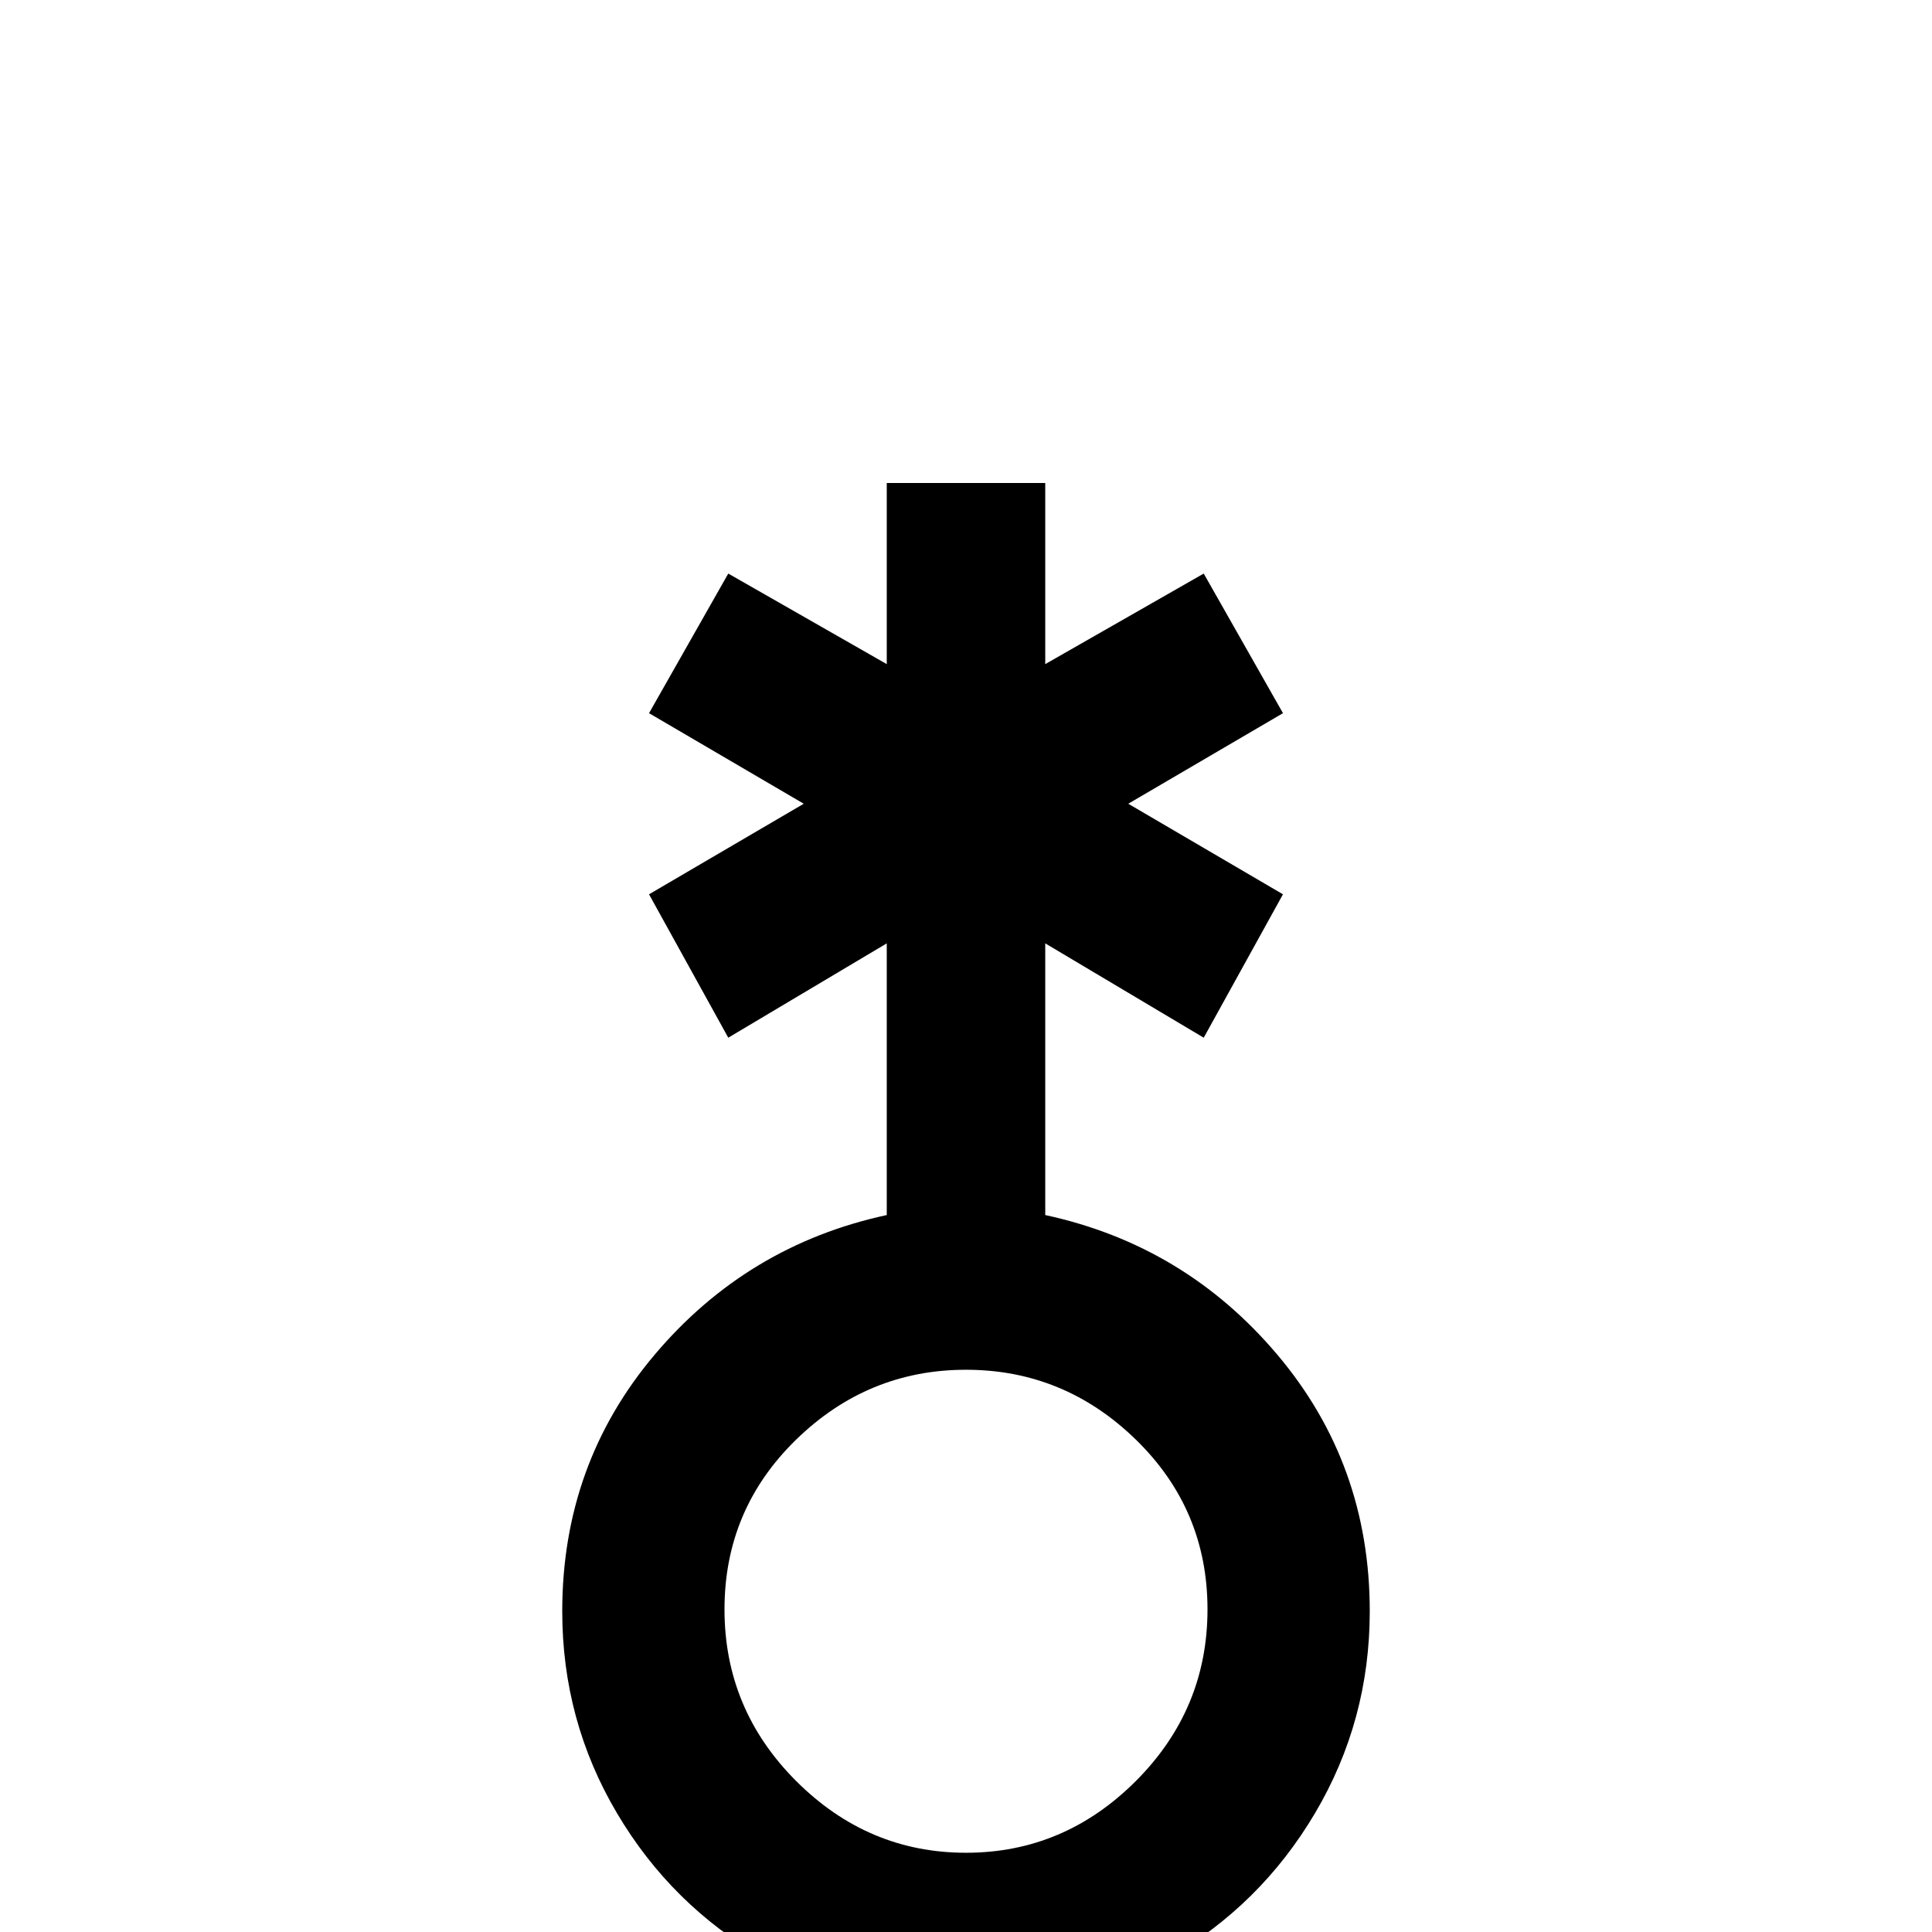 <svg xmlns="http://www.w3.org/2000/svg" viewBox="0 -512 512 512">
	<path fill="#000000" d="M277 -384H235V-336L193 -360L172 -323L213 -299L172 -275L193 -237L235 -262V-190Q198 -182 173.5 -153Q149 -124 149 -85Q149 -56 163.5 -31.5Q178 -7 202.5 7Q227 21 256 21Q285 21 309.5 7Q334 -7 348.5 -31.5Q363 -56 363 -85Q363 -124 338.5 -153Q314 -182 277 -190V-262L319 -237L340 -275L299 -299L340 -323L319 -360L277 -336ZM256 -21Q230 -21 211 -40Q192 -59 192 -85.5Q192 -112 211 -130.5Q230 -149 256 -149Q282 -149 301 -130.5Q320 -112 320 -85.5Q320 -59 301 -40Q282 -21 256 -21Z"/>
</svg>